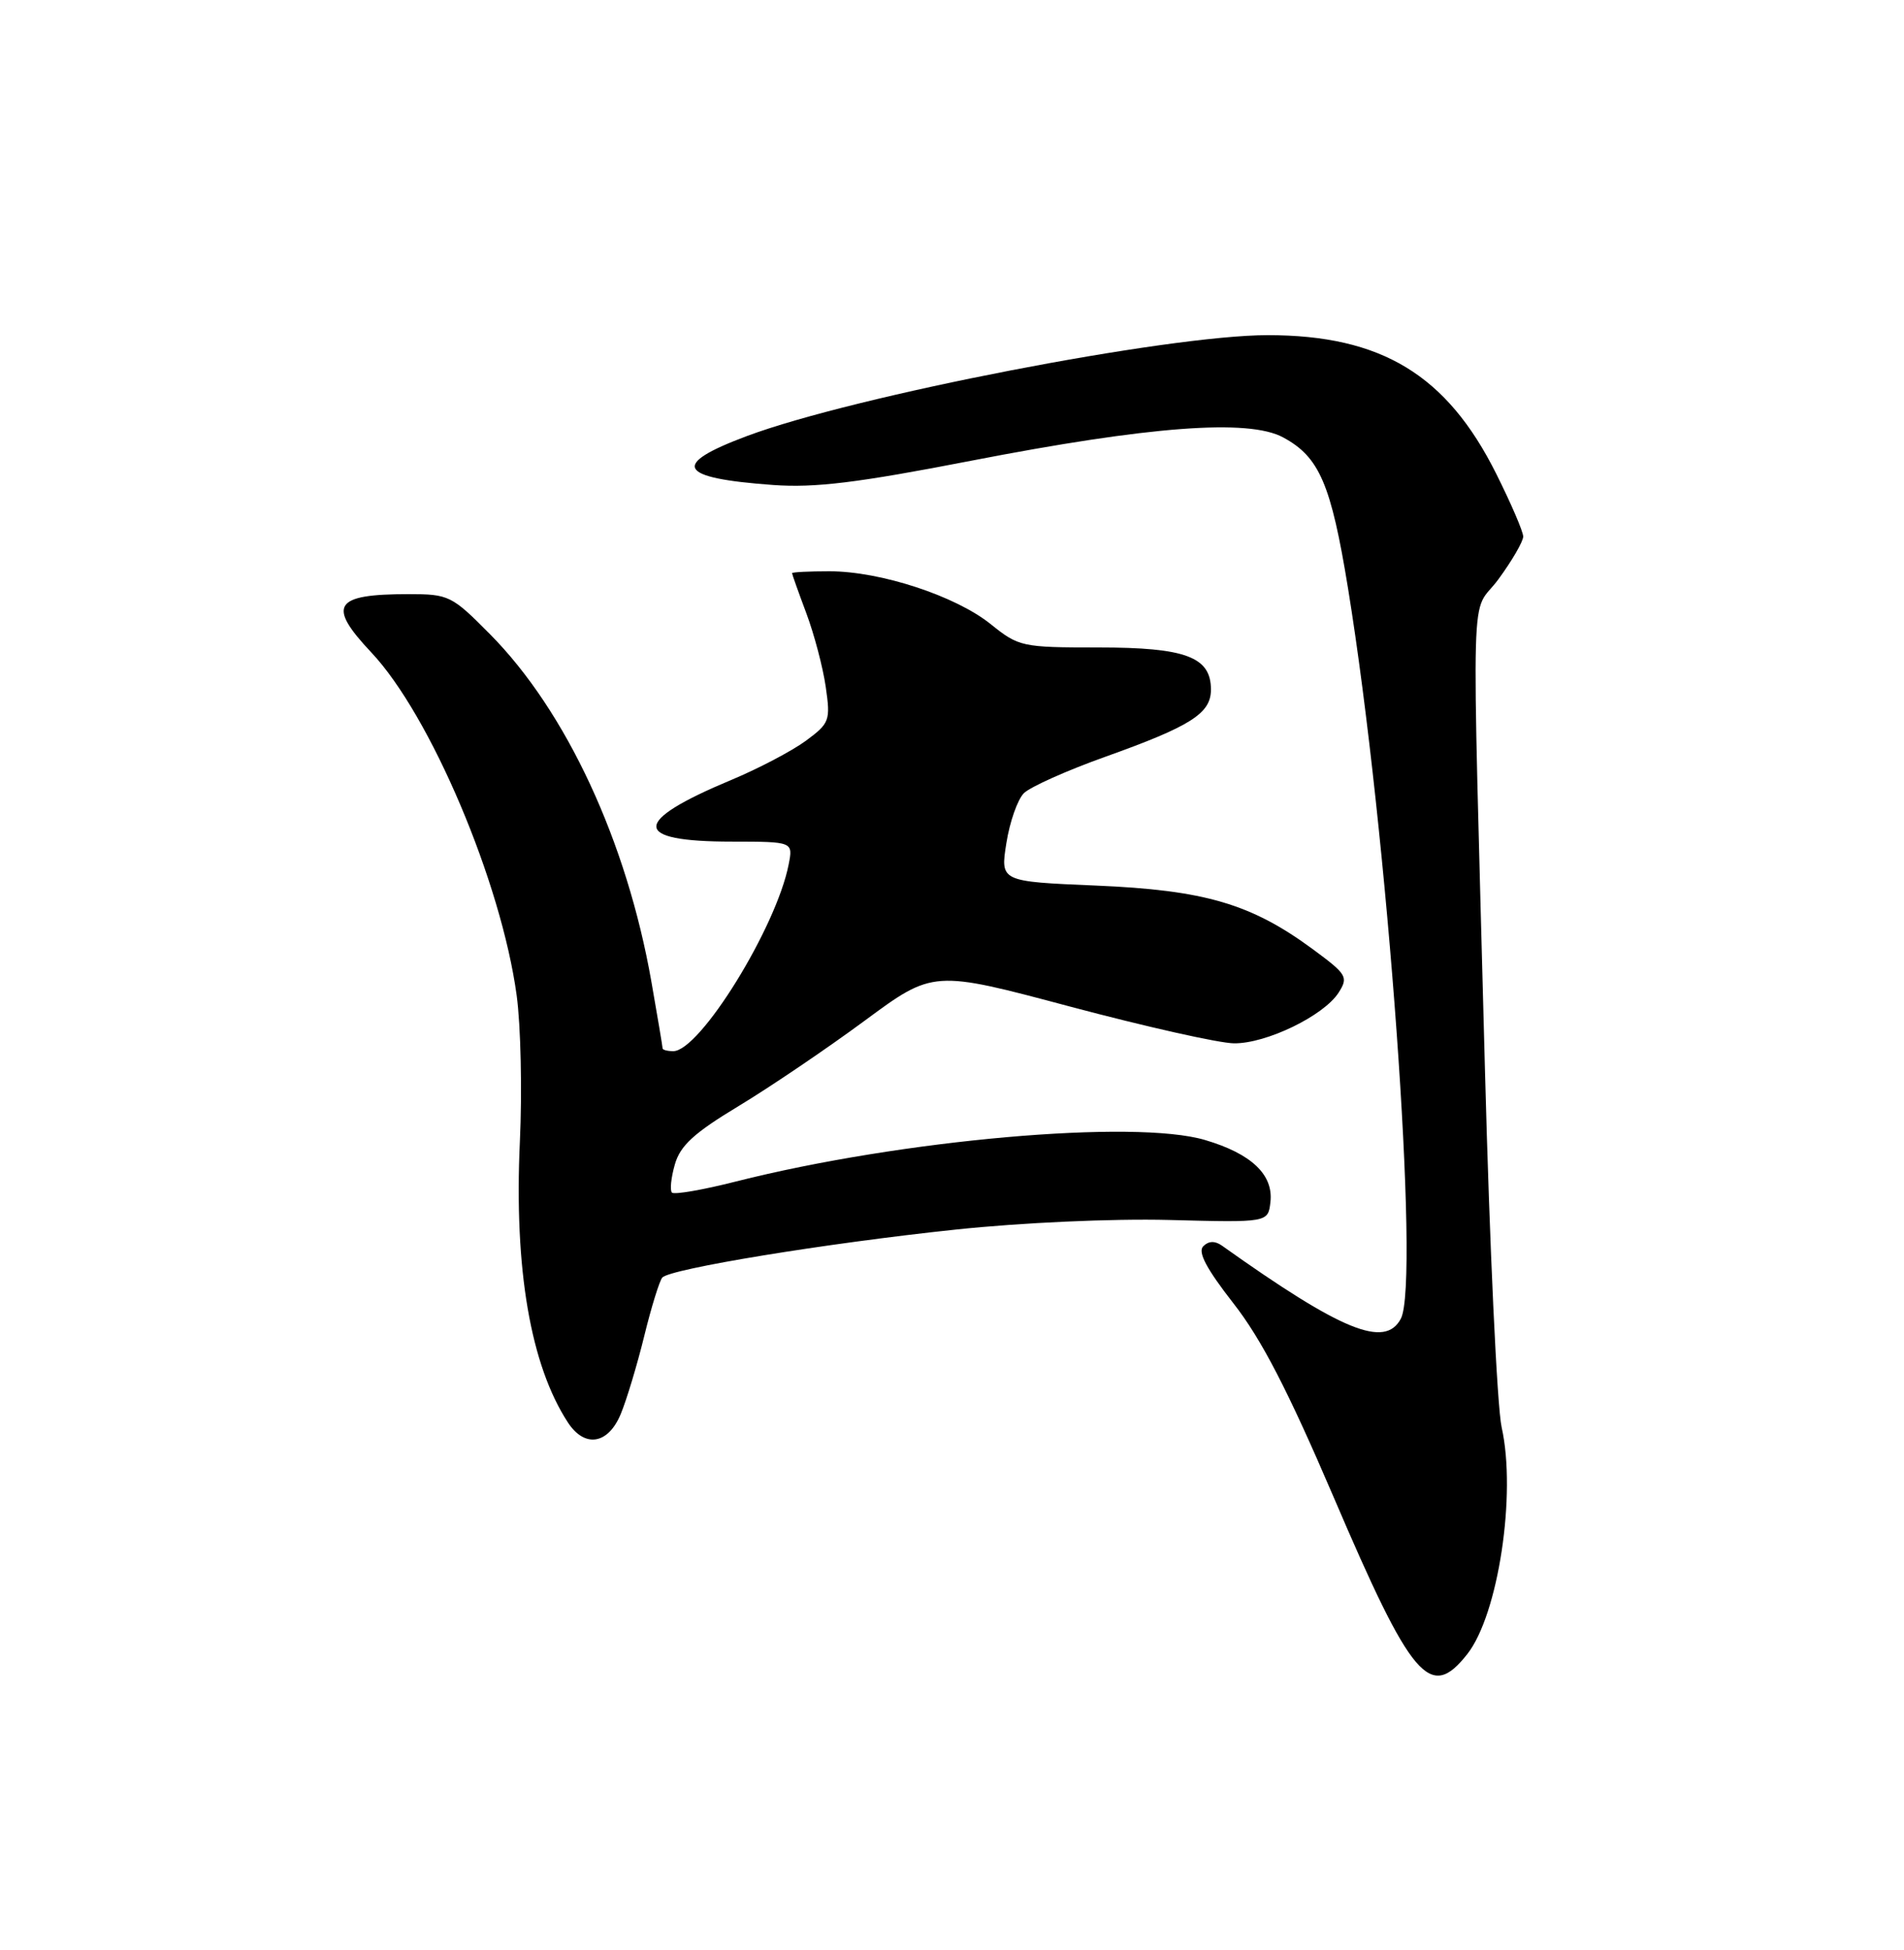 <?xml version="1.0" encoding="UTF-8" standalone="no"?>
<!DOCTYPE svg PUBLIC "-//W3C//DTD SVG 1.1//EN" "http://www.w3.org/Graphics/SVG/1.1/DTD/svg11.dtd" >
<svg xmlns="http://www.w3.org/2000/svg" xmlns:xlink="http://www.w3.org/1999/xlink" version="1.1" viewBox="0 0 250 256">
 <g >
 <path fill="currentColor"
d=" M 192.66 217.15 C 196.73 211.98 199.13 196.14 197.17 187.38 C 196.57 184.70 195.59 163.60 194.98 140.50 C 193.21 73.15 192.99 81.17 196.75 76.04 C 198.54 73.60 200.00 71.08 200.00 70.44 C 200.00 69.79 198.40 66.08 196.45 62.18 C 189.96 49.20 181.38 44.00 166.46 44.00 C 153.33 44.00 112.17 51.97 98.06 57.25 C 88.01 61.01 88.95 62.76 101.50 63.67 C 107.00 64.07 112.57 63.39 127.50 60.49 C 150.95 55.94 163.92 54.96 168.47 57.42 C 173.24 59.98 174.77 63.55 177.00 77.24 C 182.21 109.34 186.48 168.36 183.93 173.13 C 181.84 177.04 176.20 174.74 160.43 163.52 C 159.52 162.88 158.69 162.91 157.99 163.61 C 157.24 164.36 158.40 166.55 161.94 171.09 C 165.63 175.80 169.10 182.52 175.09 196.50 C 185.38 220.55 187.77 223.36 192.66 217.15 Z  M 81.50 185.65 C 82.27 183.80 83.66 179.19 84.59 175.40 C 85.52 171.60 86.59 168.15 86.96 167.72 C 87.99 166.57 108.43 163.22 125.50 161.42 C 134.11 160.51 146.04 159.97 153.50 160.16 C 166.50 160.50 166.50 160.50 166.81 157.81 C 167.22 154.23 164.33 151.47 158.25 149.67 C 148.98 146.91 118.35 149.62 96.63 155.11 C 92.31 156.21 88.53 156.86 88.23 156.57 C 87.94 156.27 88.11 154.61 88.61 152.87 C 89.32 150.39 91.12 148.74 97.01 145.19 C 101.13 142.70 108.56 137.67 113.52 134.01 C 122.54 127.35 122.54 127.35 140.52 132.15 C 150.41 134.78 160.09 136.96 162.04 136.97 C 166.28 137.01 173.81 133.35 175.76 130.32 C 177.07 128.26 176.86 127.92 172.33 124.58 C 164.26 118.65 158.16 116.86 143.92 116.26 C 131.34 115.73 131.34 115.73 132.14 110.68 C 132.58 107.90 133.61 104.96 134.44 104.13 C 135.27 103.31 140.04 101.17 145.05 99.38 C 156.36 95.34 159.00 93.67 159.00 90.53 C 159.00 86.24 155.68 85.00 144.22 85.00 C 134.18 85.00 133.77 84.91 130.07 81.93 C 125.46 78.23 115.61 75.00 108.91 75.00 C 106.21 75.00 104.00 75.11 104.00 75.25 C 104.00 75.39 104.84 77.75 105.87 80.50 C 106.90 83.25 108.05 87.60 108.42 90.16 C 109.06 94.60 108.94 94.94 105.80 97.26 C 103.98 98.59 99.58 100.91 96.00 102.40 C 82.87 107.89 82.91 110.49 96.11 110.49 C 104.14 110.50 104.14 110.50 103.55 113.50 C 101.94 121.76 91.89 138.00 88.40 138.00 C 87.63 138.00 87.00 137.83 87.00 137.63 C 87.00 137.43 86.34 133.49 85.53 128.88 C 82.30 110.47 74.35 93.36 64.33 83.25 C 59.32 78.19 58.93 78.00 53.65 78.00 C 43.84 78.00 42.91 79.45 48.75 85.65 C 56.52 93.90 65.82 115.82 67.84 130.68 C 68.38 134.63 68.57 143.28 68.26 149.89 C 67.49 166.60 69.66 179.23 74.57 186.75 C 76.78 190.12 79.84 189.63 81.50 185.65 Z "/>
</g>
</svg>